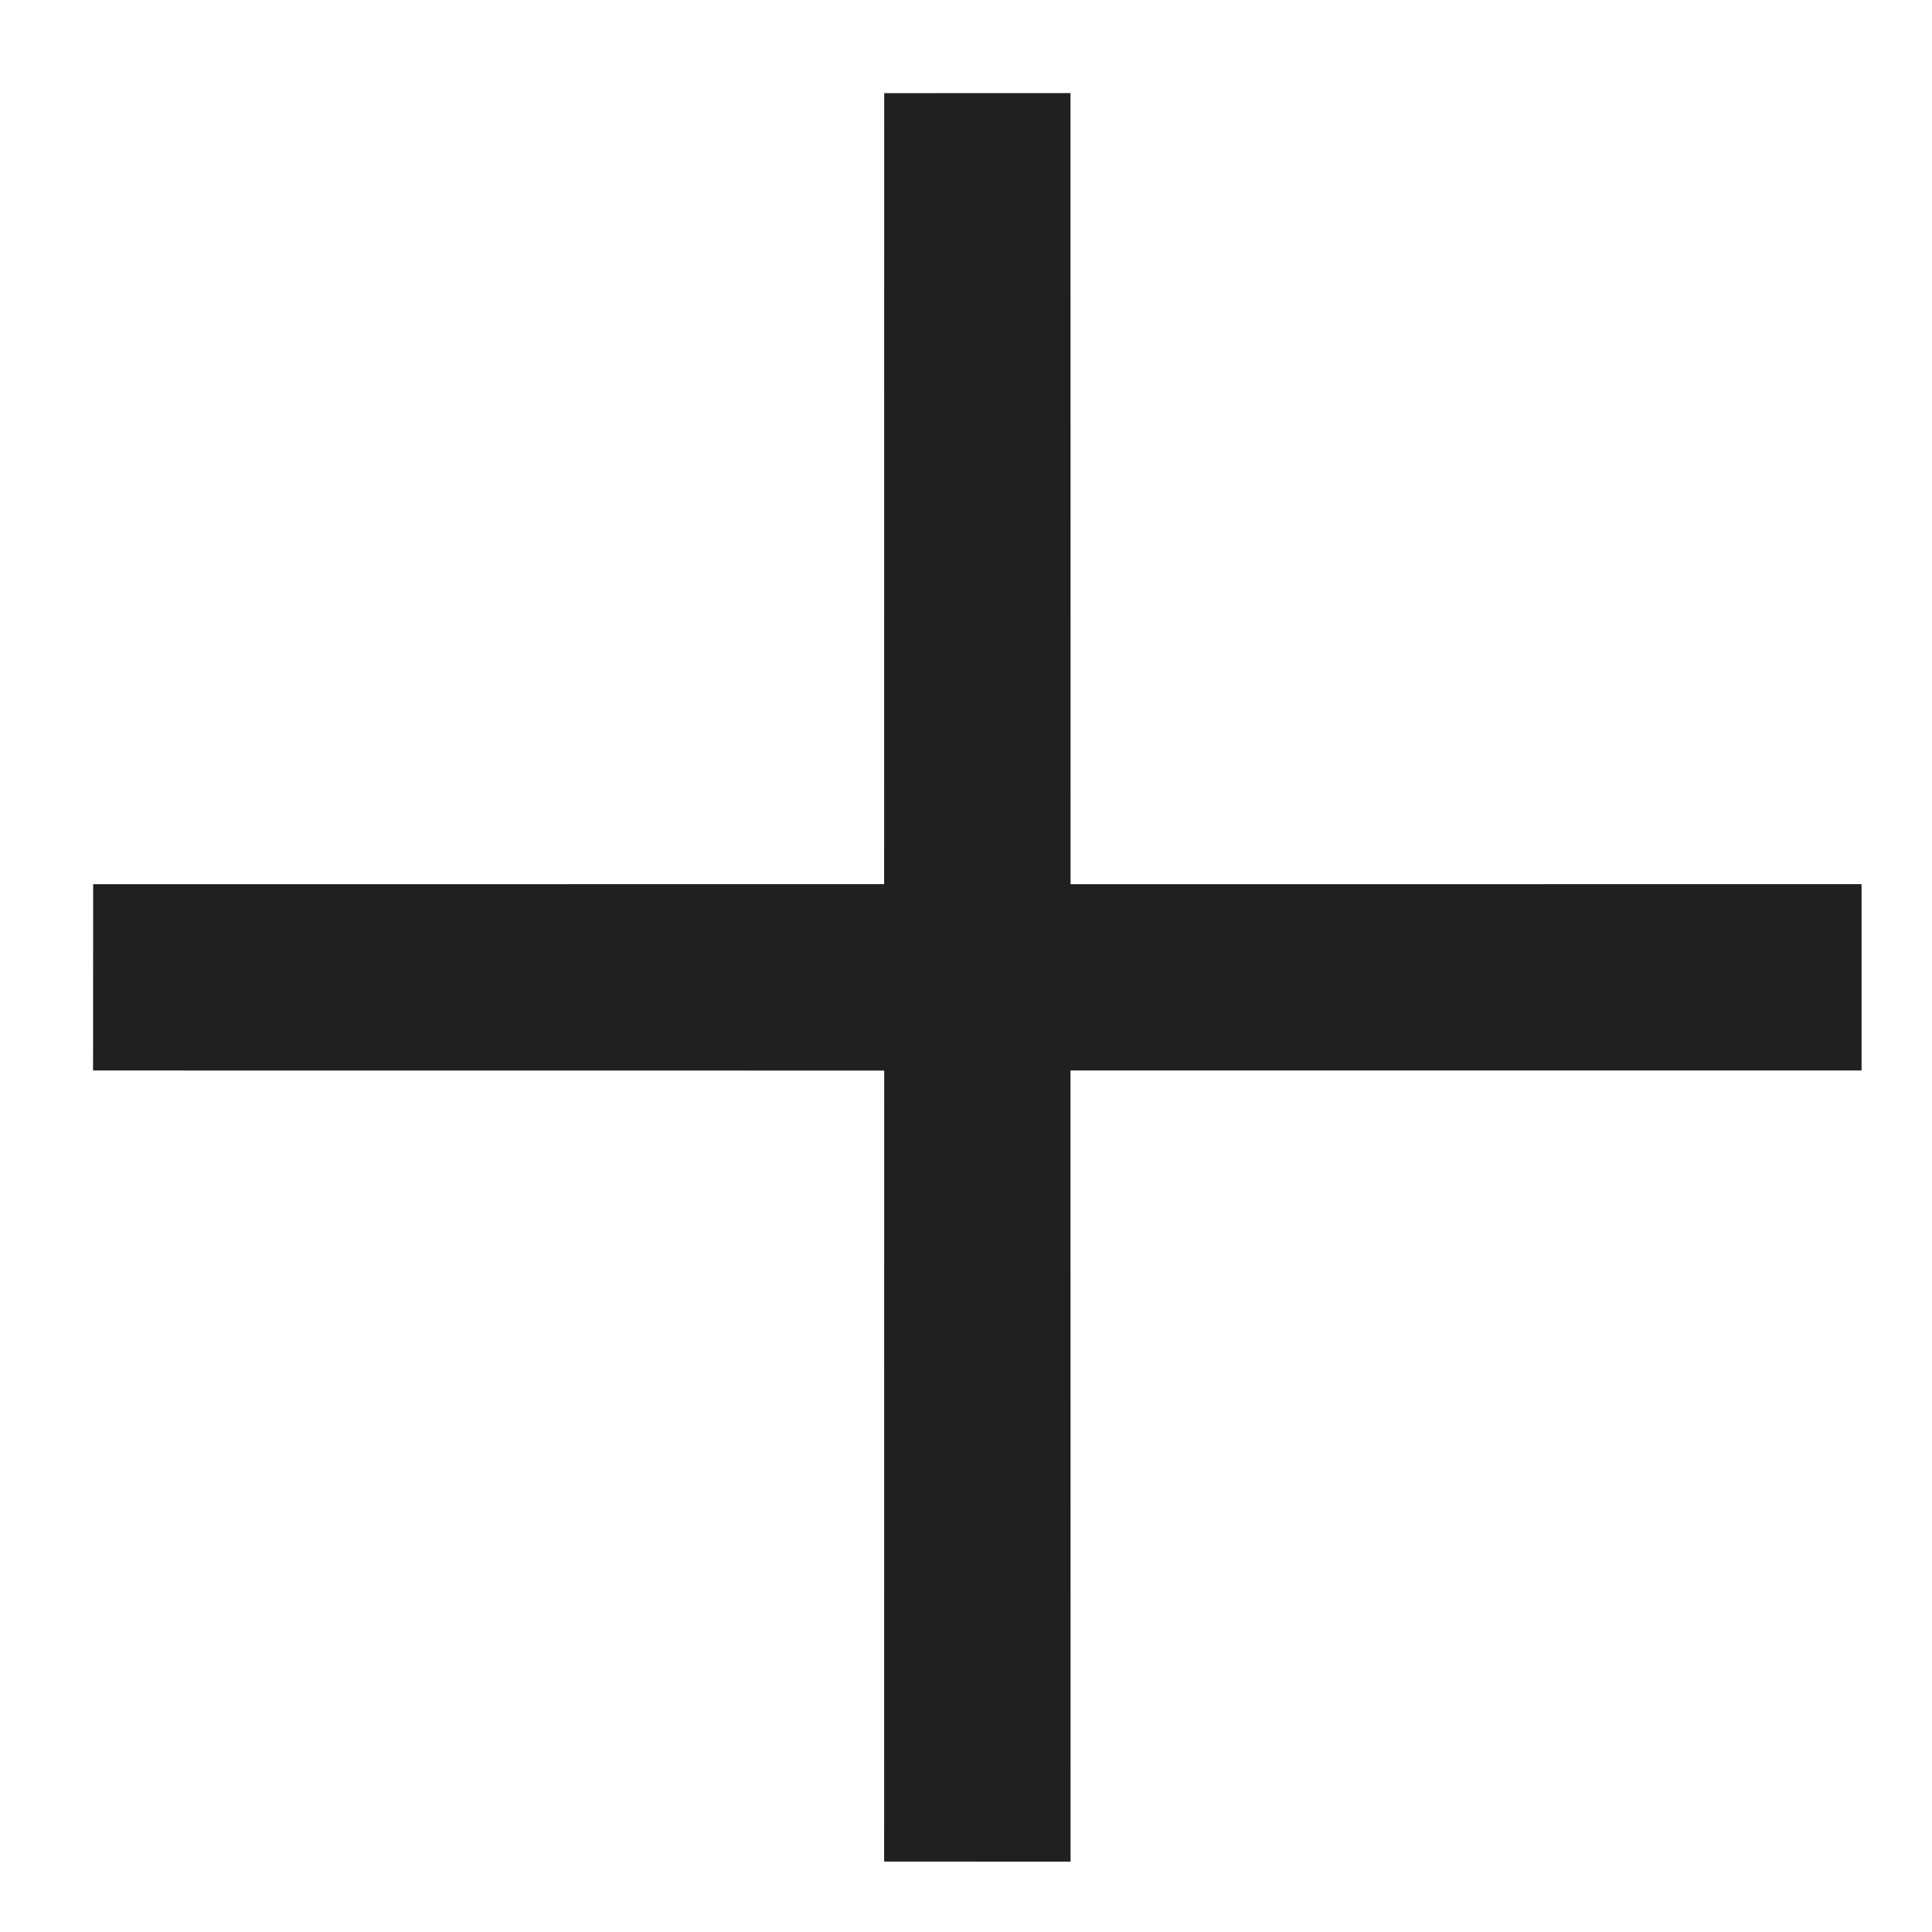 <?xml version="1.0" encoding="UTF-8" standalone="no"?>
<svg viewBox="0 0 19 19" version="1.1" xmlns="http://www.w3.org/2000/svg" xmlns:xlink="http://www.w3.org/1999/xlink">
    <!-- Generator: Sketch 3.8.3 (29802) - http://www.bohemiancoding.com/sketch -->
    <title>plus</title>
    <desc>Created with Sketch.</desc>
    <defs></defs>
    <g id="Page-1" stroke="none" stroke-width="1" fill="none" fill-rule="evenodd">
        <polygon id="plus" fill="#221F20" transform="translate(9.612, 9.612) rotate(45) translate(-9.612, -9.612) " points="15.112 2.815 9.612 8.316 4.11 2.815 2.815 4.111 8.315 9.612 2.815 15.113 4.11 16.409 9.612 10.908 15.112 16.409 16.409 15.113 10.907 9.612 16.408 4.111"></polygon>
    </g>
</svg>